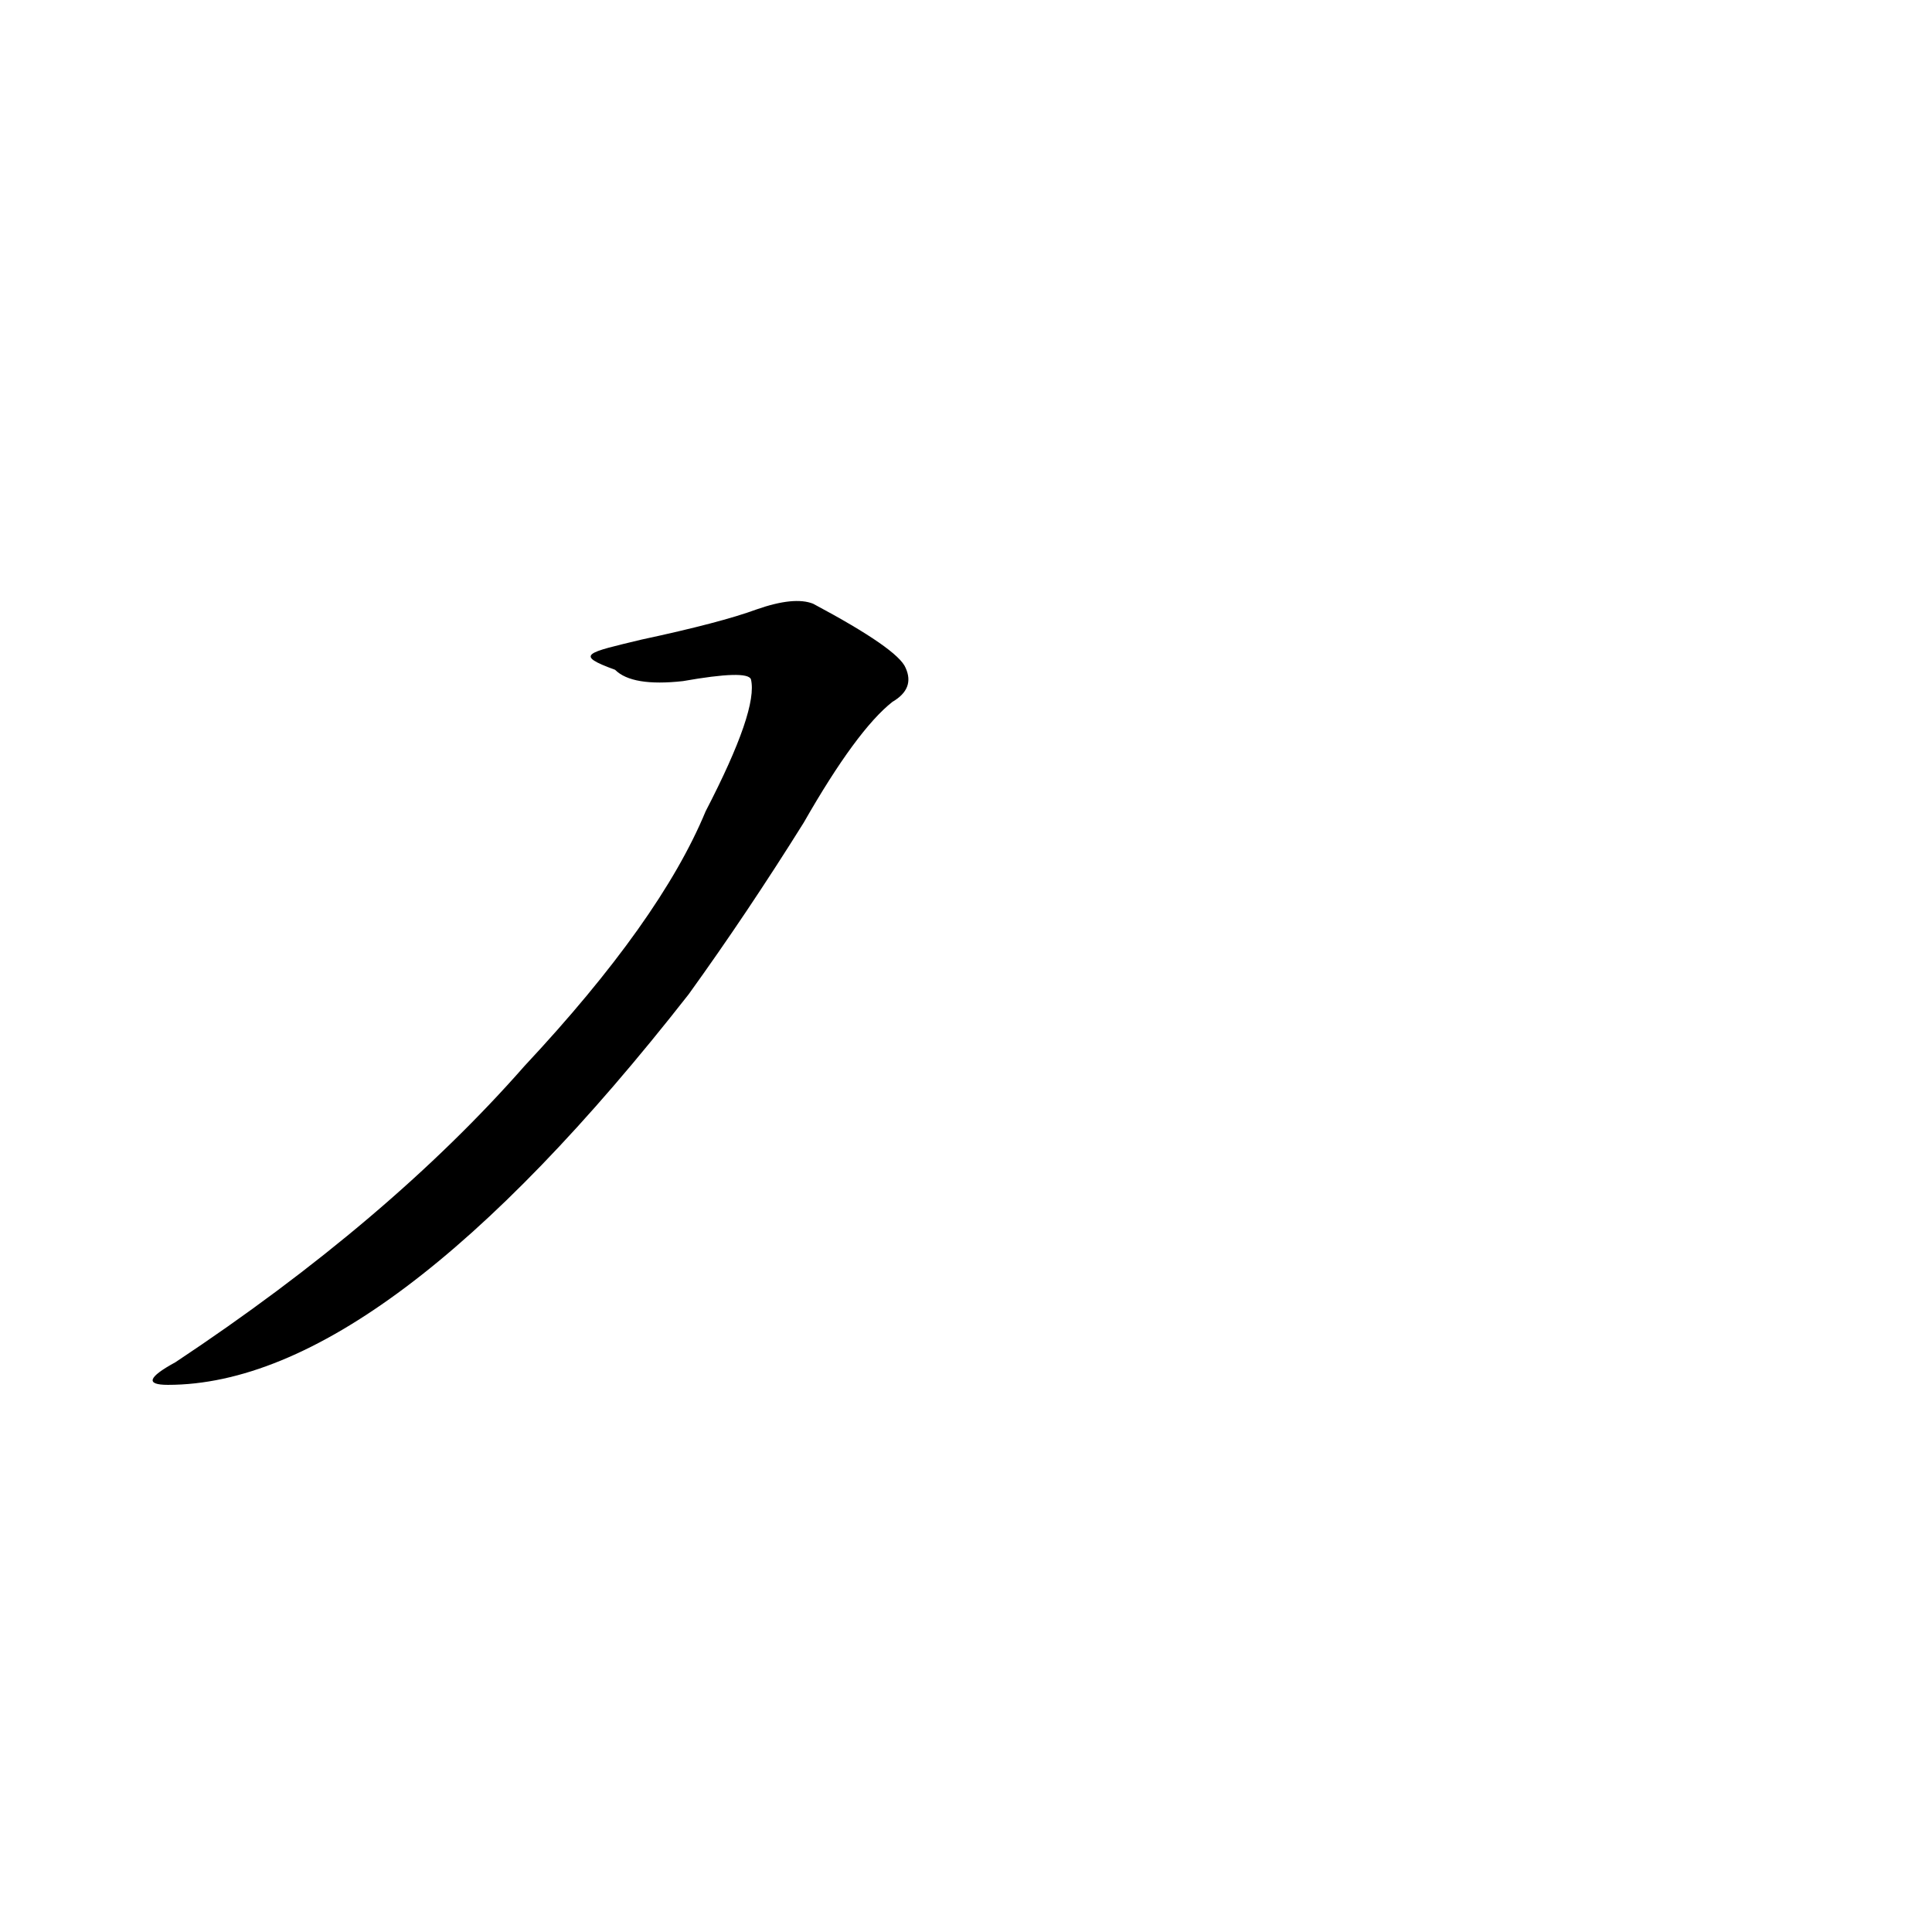 <?xml version='1.0' encoding='utf-8'?>
<svg xmlns="http://www.w3.org/2000/svg" version="1.1" viewBox="0 0 1024 1024"><g transform="scale(1, -1) translate(0, -900)"><path d="M 326 545 Q 335 536 362 539 Q 396 545 398 540 Q 402 524 374 470 Q 350 412 278 335 Q 206 253 93 178 Q 71 166 89 166 Q 203 166 365 373 Q 396 416 426 464 Q 454 513 473 528 Q 485 535 480 546 Q 476 556 431 580 Q 421 584 401 577 Q 382 570 340 561 C 311 554 304 553 326 545 Z" fill="black" /></g></svg>